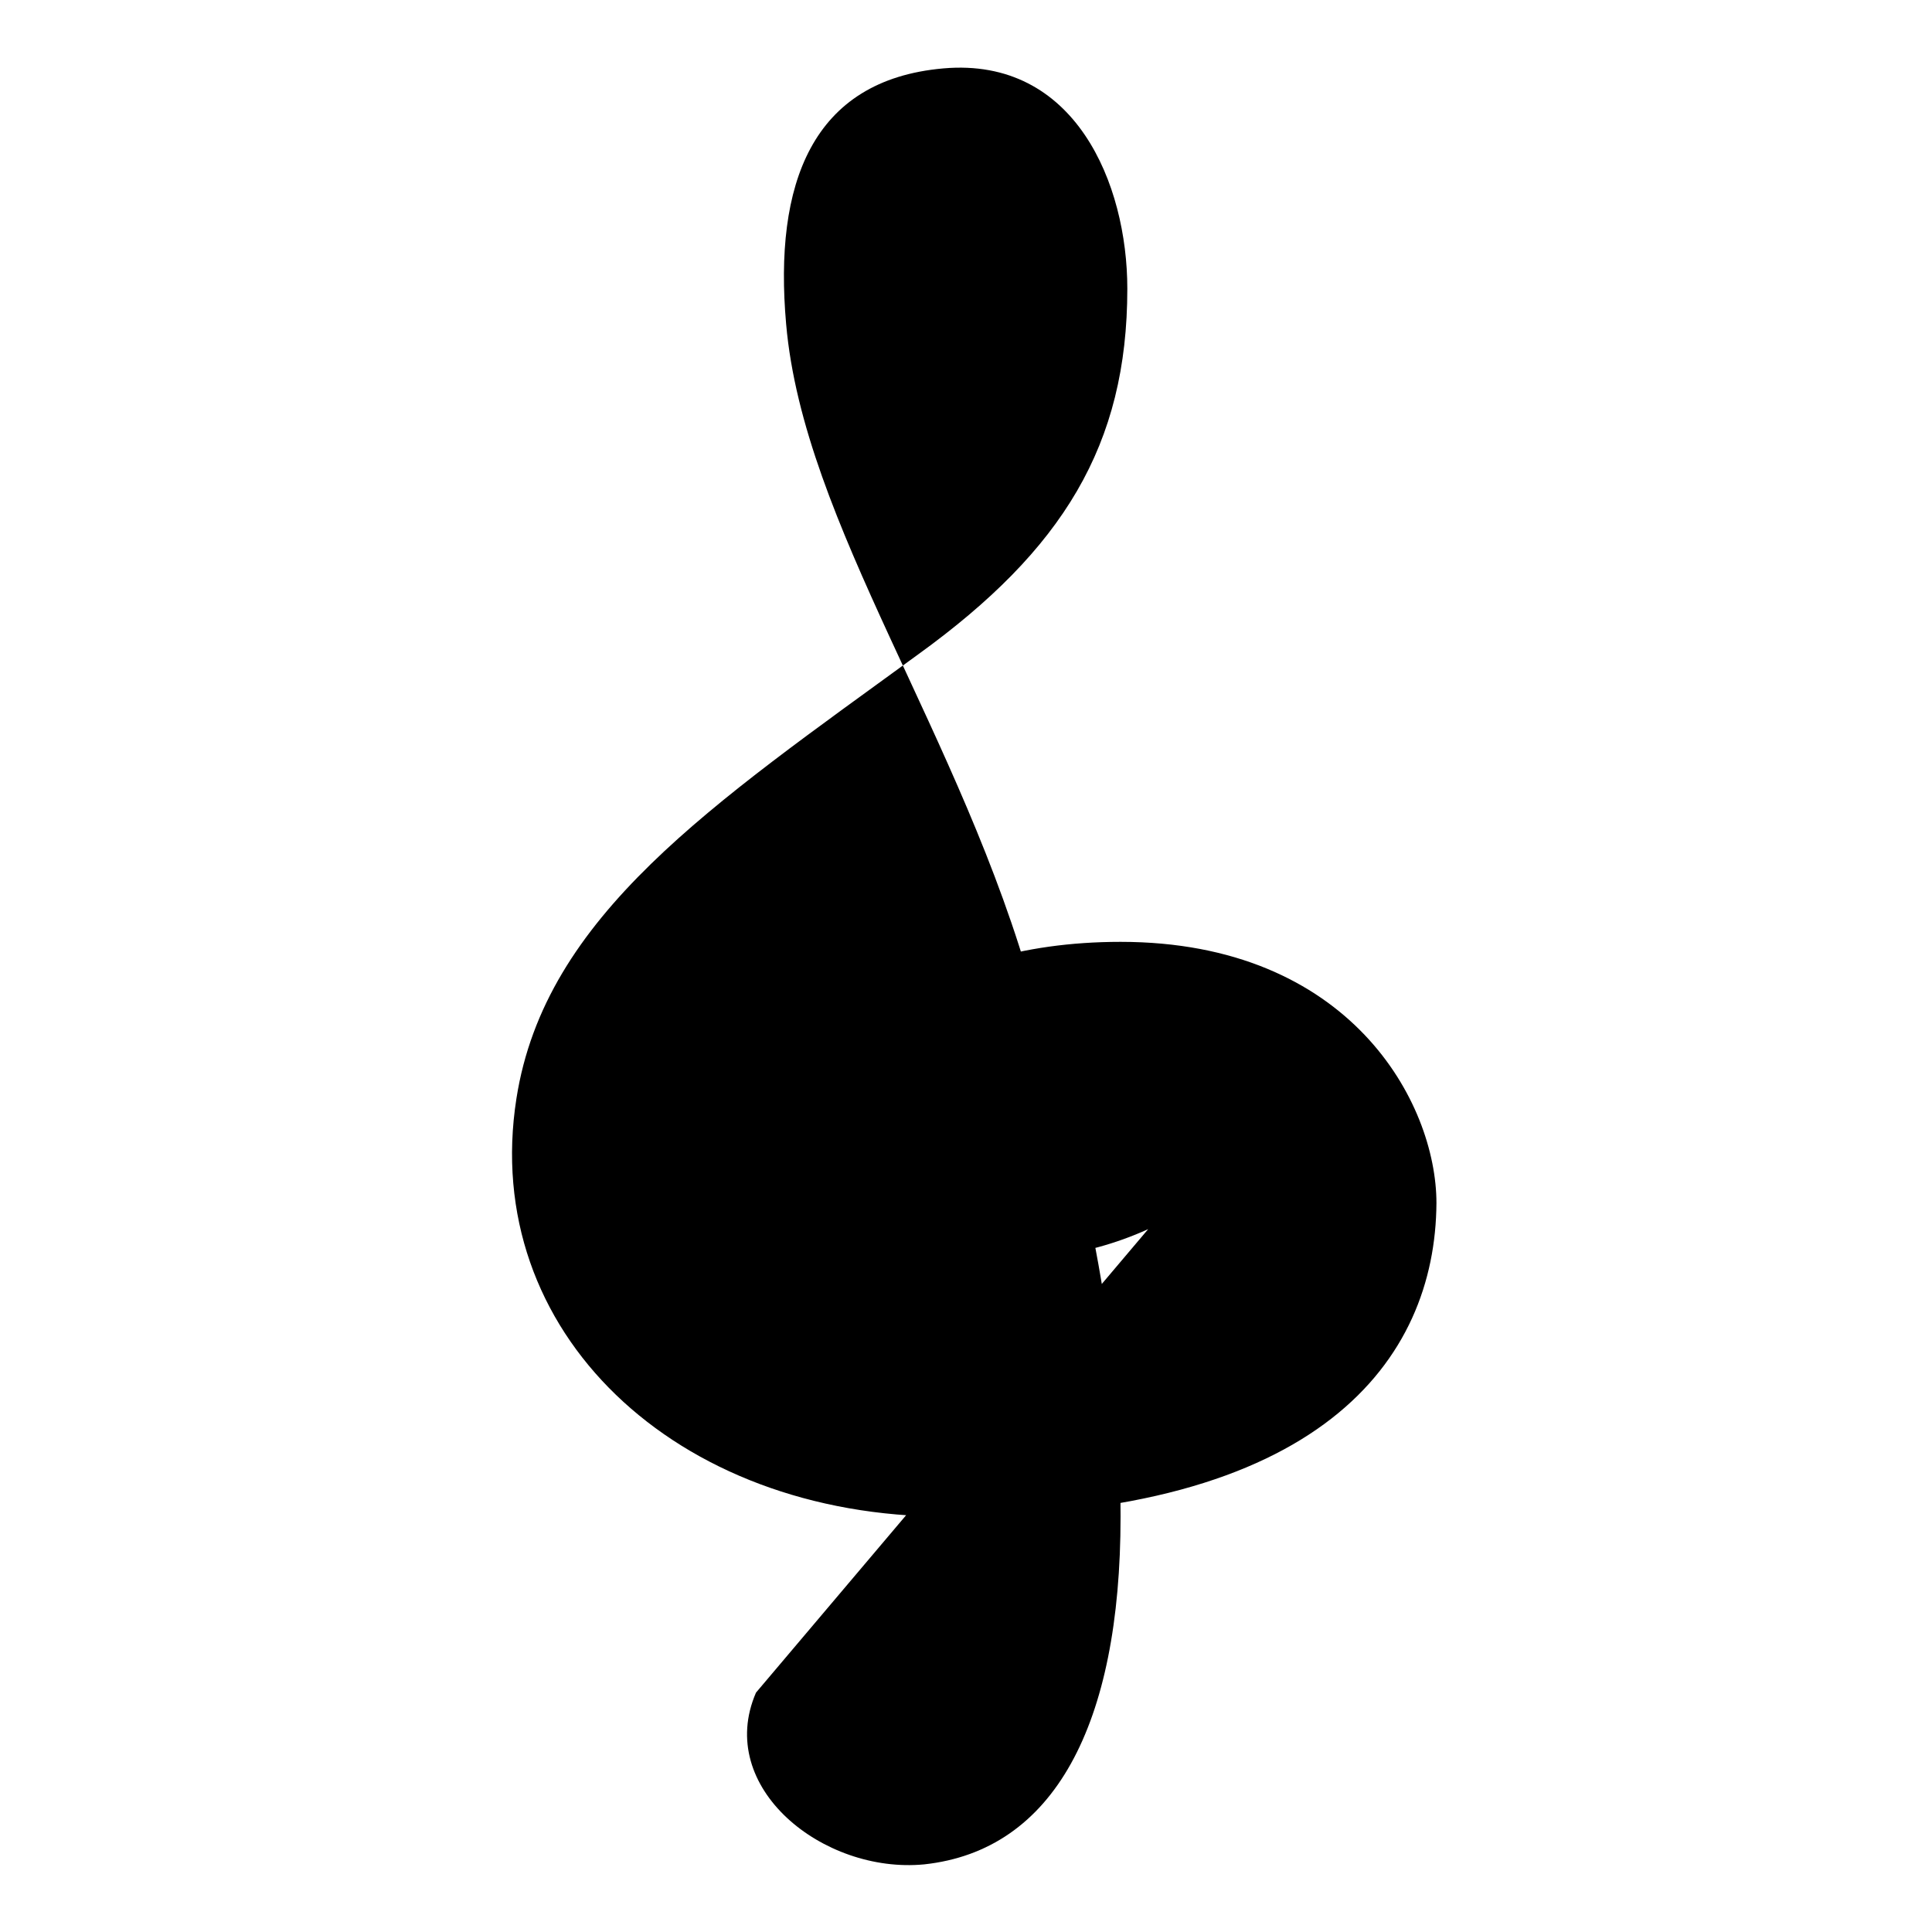 <svg xmlns="http://www.w3.org/2000/svg" viewBox="-25 -2 100 100">
    <g id="Layer_2" data-name="Layer 2">
        <g id="Layer_1-2" data-name="Layer 1">
            <path class="stroke" d="M34.43,61.62C27.65,64.7,19.57,63,18.08,57.56,16.64,52.32,22.54,46.75,33,46.75c11.89,0,16.35,8.34,16.35,13.52C49.3,68.38,43.35,76.5,24,76.5,9.94,76.5-.16,66.91,1.73,54.86c1.48-9.47,10.11-15.2,20.81-23C30,26.46,33.35,21.05,33.35,12.94c0-5.41-2.69-12-9.52-11.4s-8.78,6-8.14,13.23c.9,10.34,9.12,21.3,12.8,34.68C31.46,60.27,33,67,33,76.5c0,10.81-3.46,17.28-10.17,18C17.61,95,12,90.52,14.13,85.61" />
        </g>
    </g>
</svg>